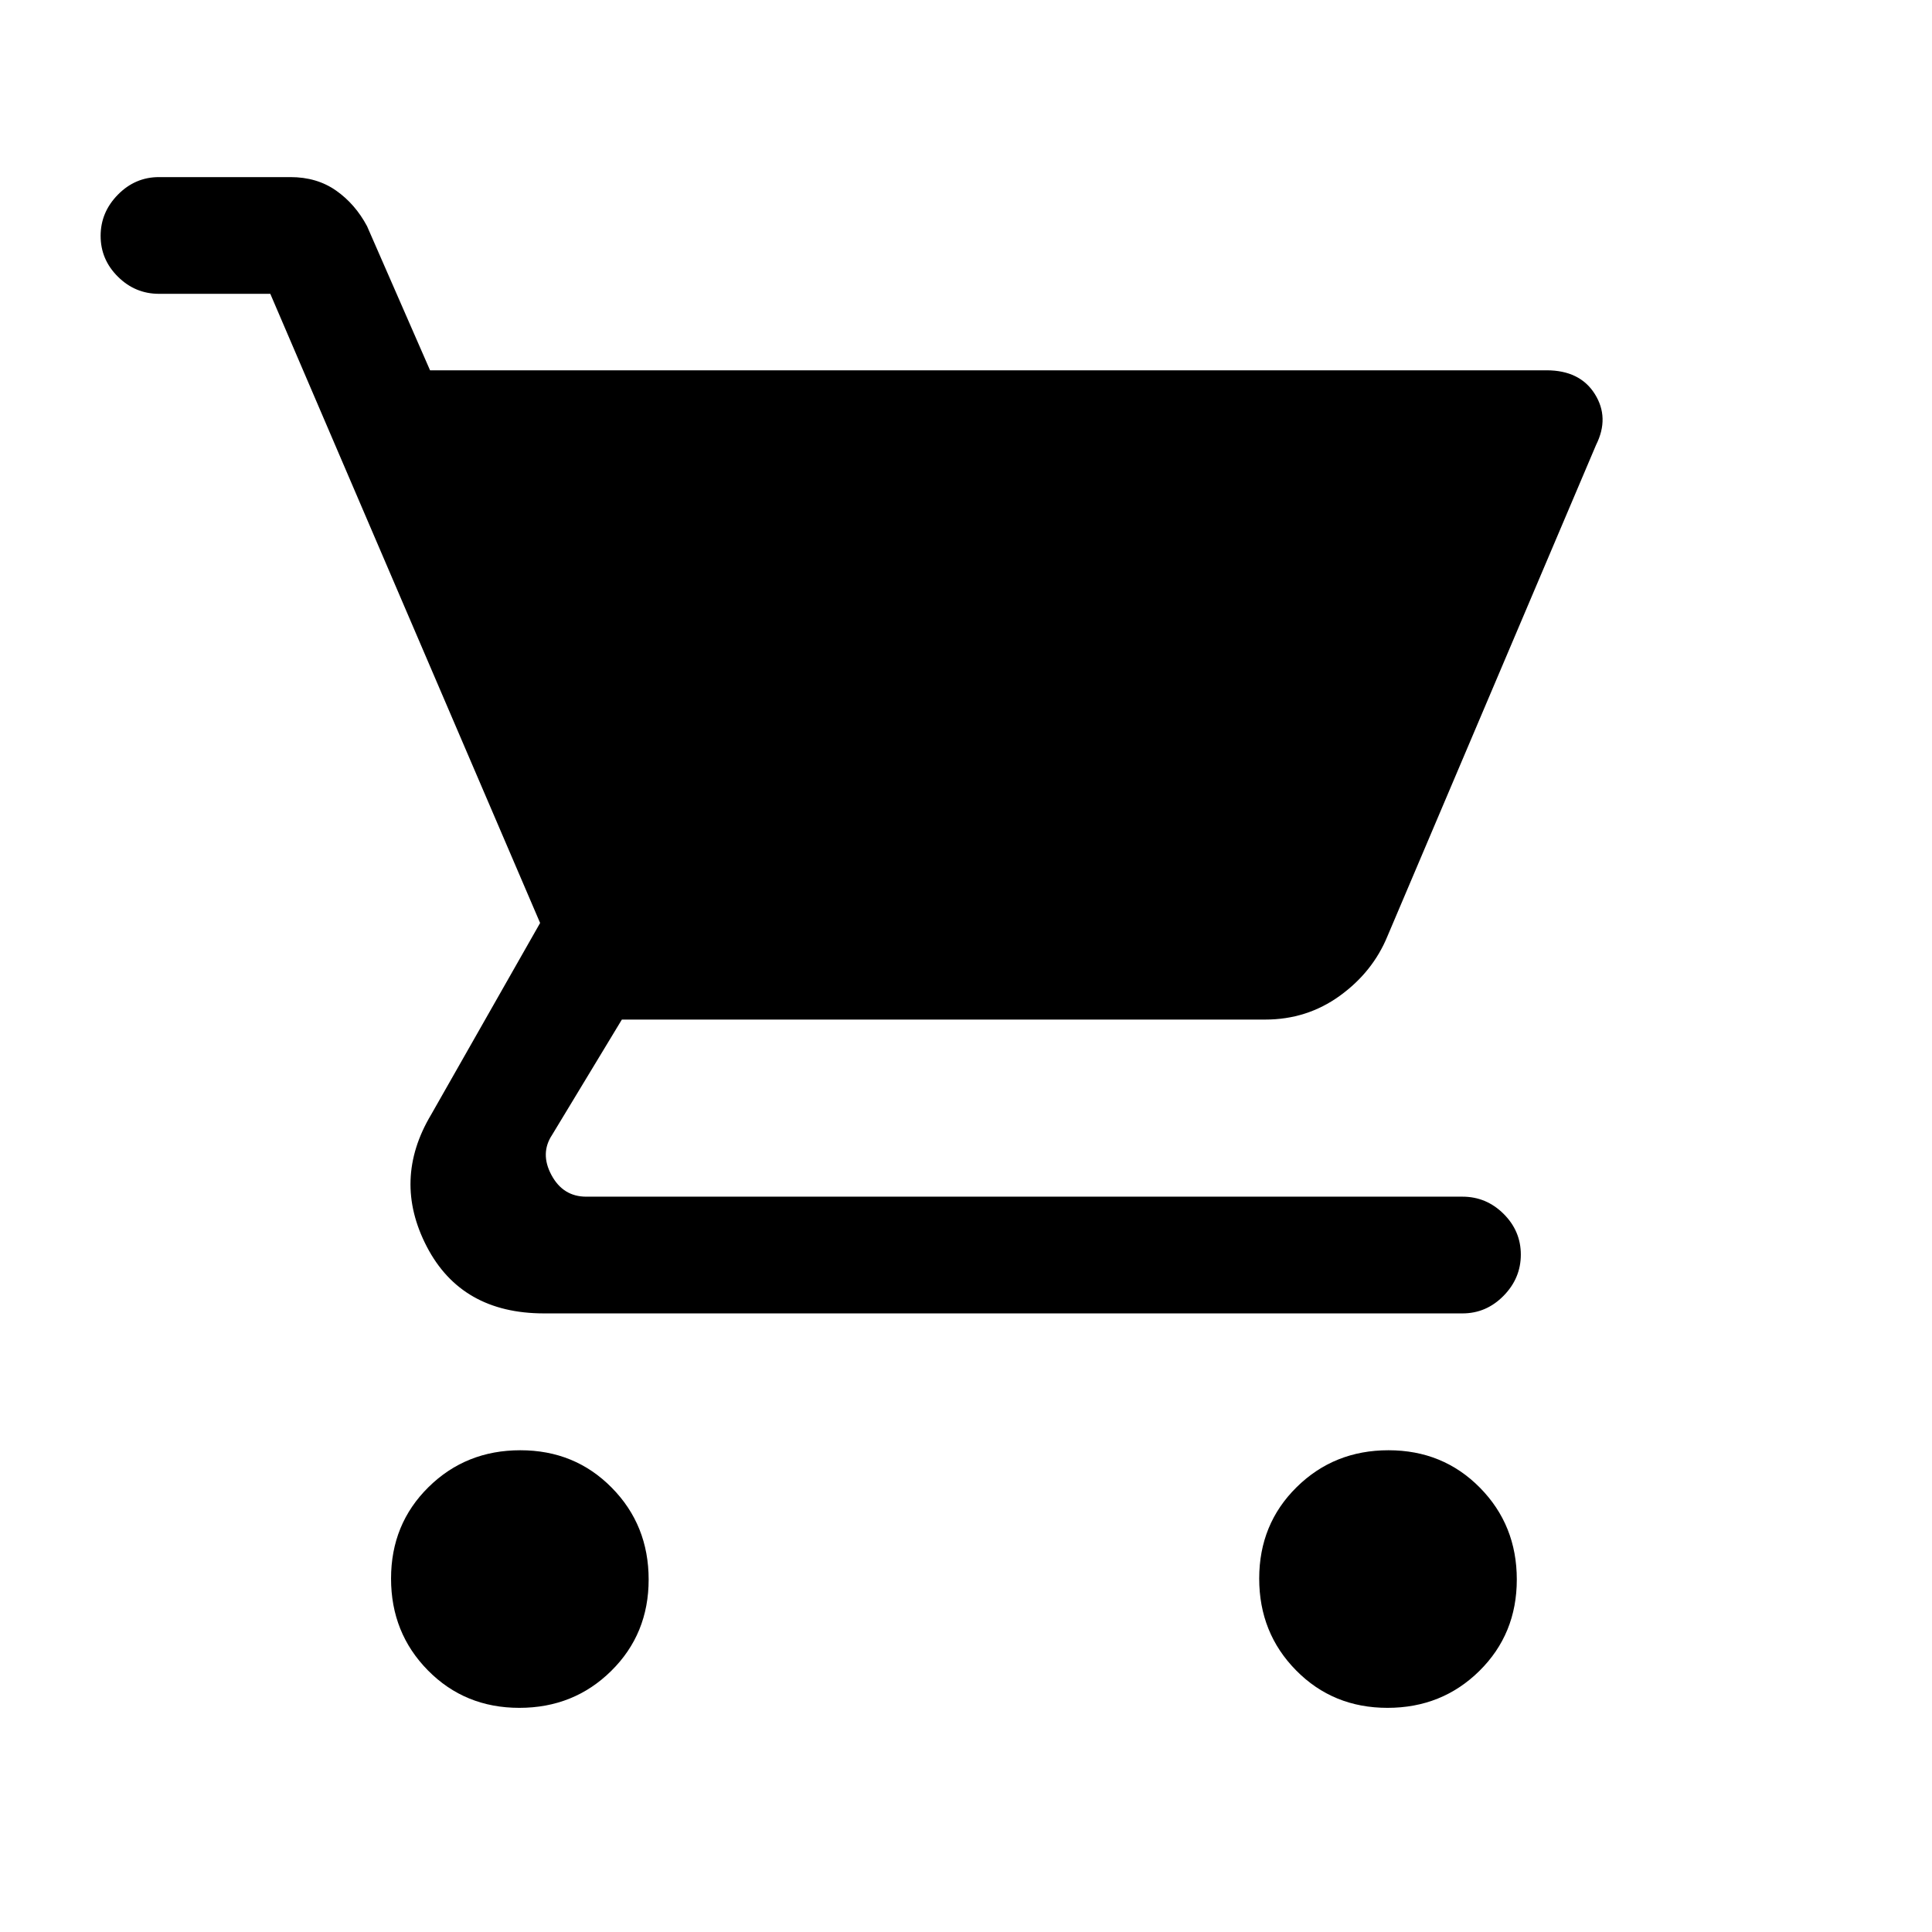 <svg xmlns="http://www.w3.org/2000/svg" height="20" viewBox="0 -960 960 960" width="20"><path d="M258.06-111.38q-27.06 0-45.41-18.6-18.34-18.59-18.34-45.65t18.59-45.41q18.6-18.34 45.66-18.34 27.06 0 45.4 18.59 18.35 18.59 18.35 45.65t-18.6 45.41q-18.59 18.35-45.65 18.35Zm431.38 0q-27.06 0-45.4-18.6-18.35-18.59-18.35-45.65t18.6-45.41q18.59-18.34 45.65-18.34t45.41 18.59q18.34 18.59 18.34 45.65t-18.59 45.41q-18.6 18.35-45.66 18.35ZM213.69-776h554.77q16.59 0 23.99 11.77 7.4 11.77.63 25.31L689.4-494.76q-7.32 17.76-23.66 29.57-16.33 11.81-37.05 11.81H309l-34.62 57.23q-6.15 9.23-.38 20 5.77 10.77 17.31 10.77h435.38q11.84 0 20.42 8.52 8.58 8.52 8.58 20.26 0 11.75-8.58 20.48-8.58 8.74-20.42 8.74H270.31q-41 0-58.23-33.16-17.23-33.15 2.15-65.61l54.15-95.23L134.31-814H79q-11.84 0-20.42-8.52Q50-831.04 50-842.79t8.58-20.48Q67.16-872 79-872h65.31q13.13 0 22.65 6.67 9.53 6.67 15.42 17.71L213.69-776Z"/></svg>